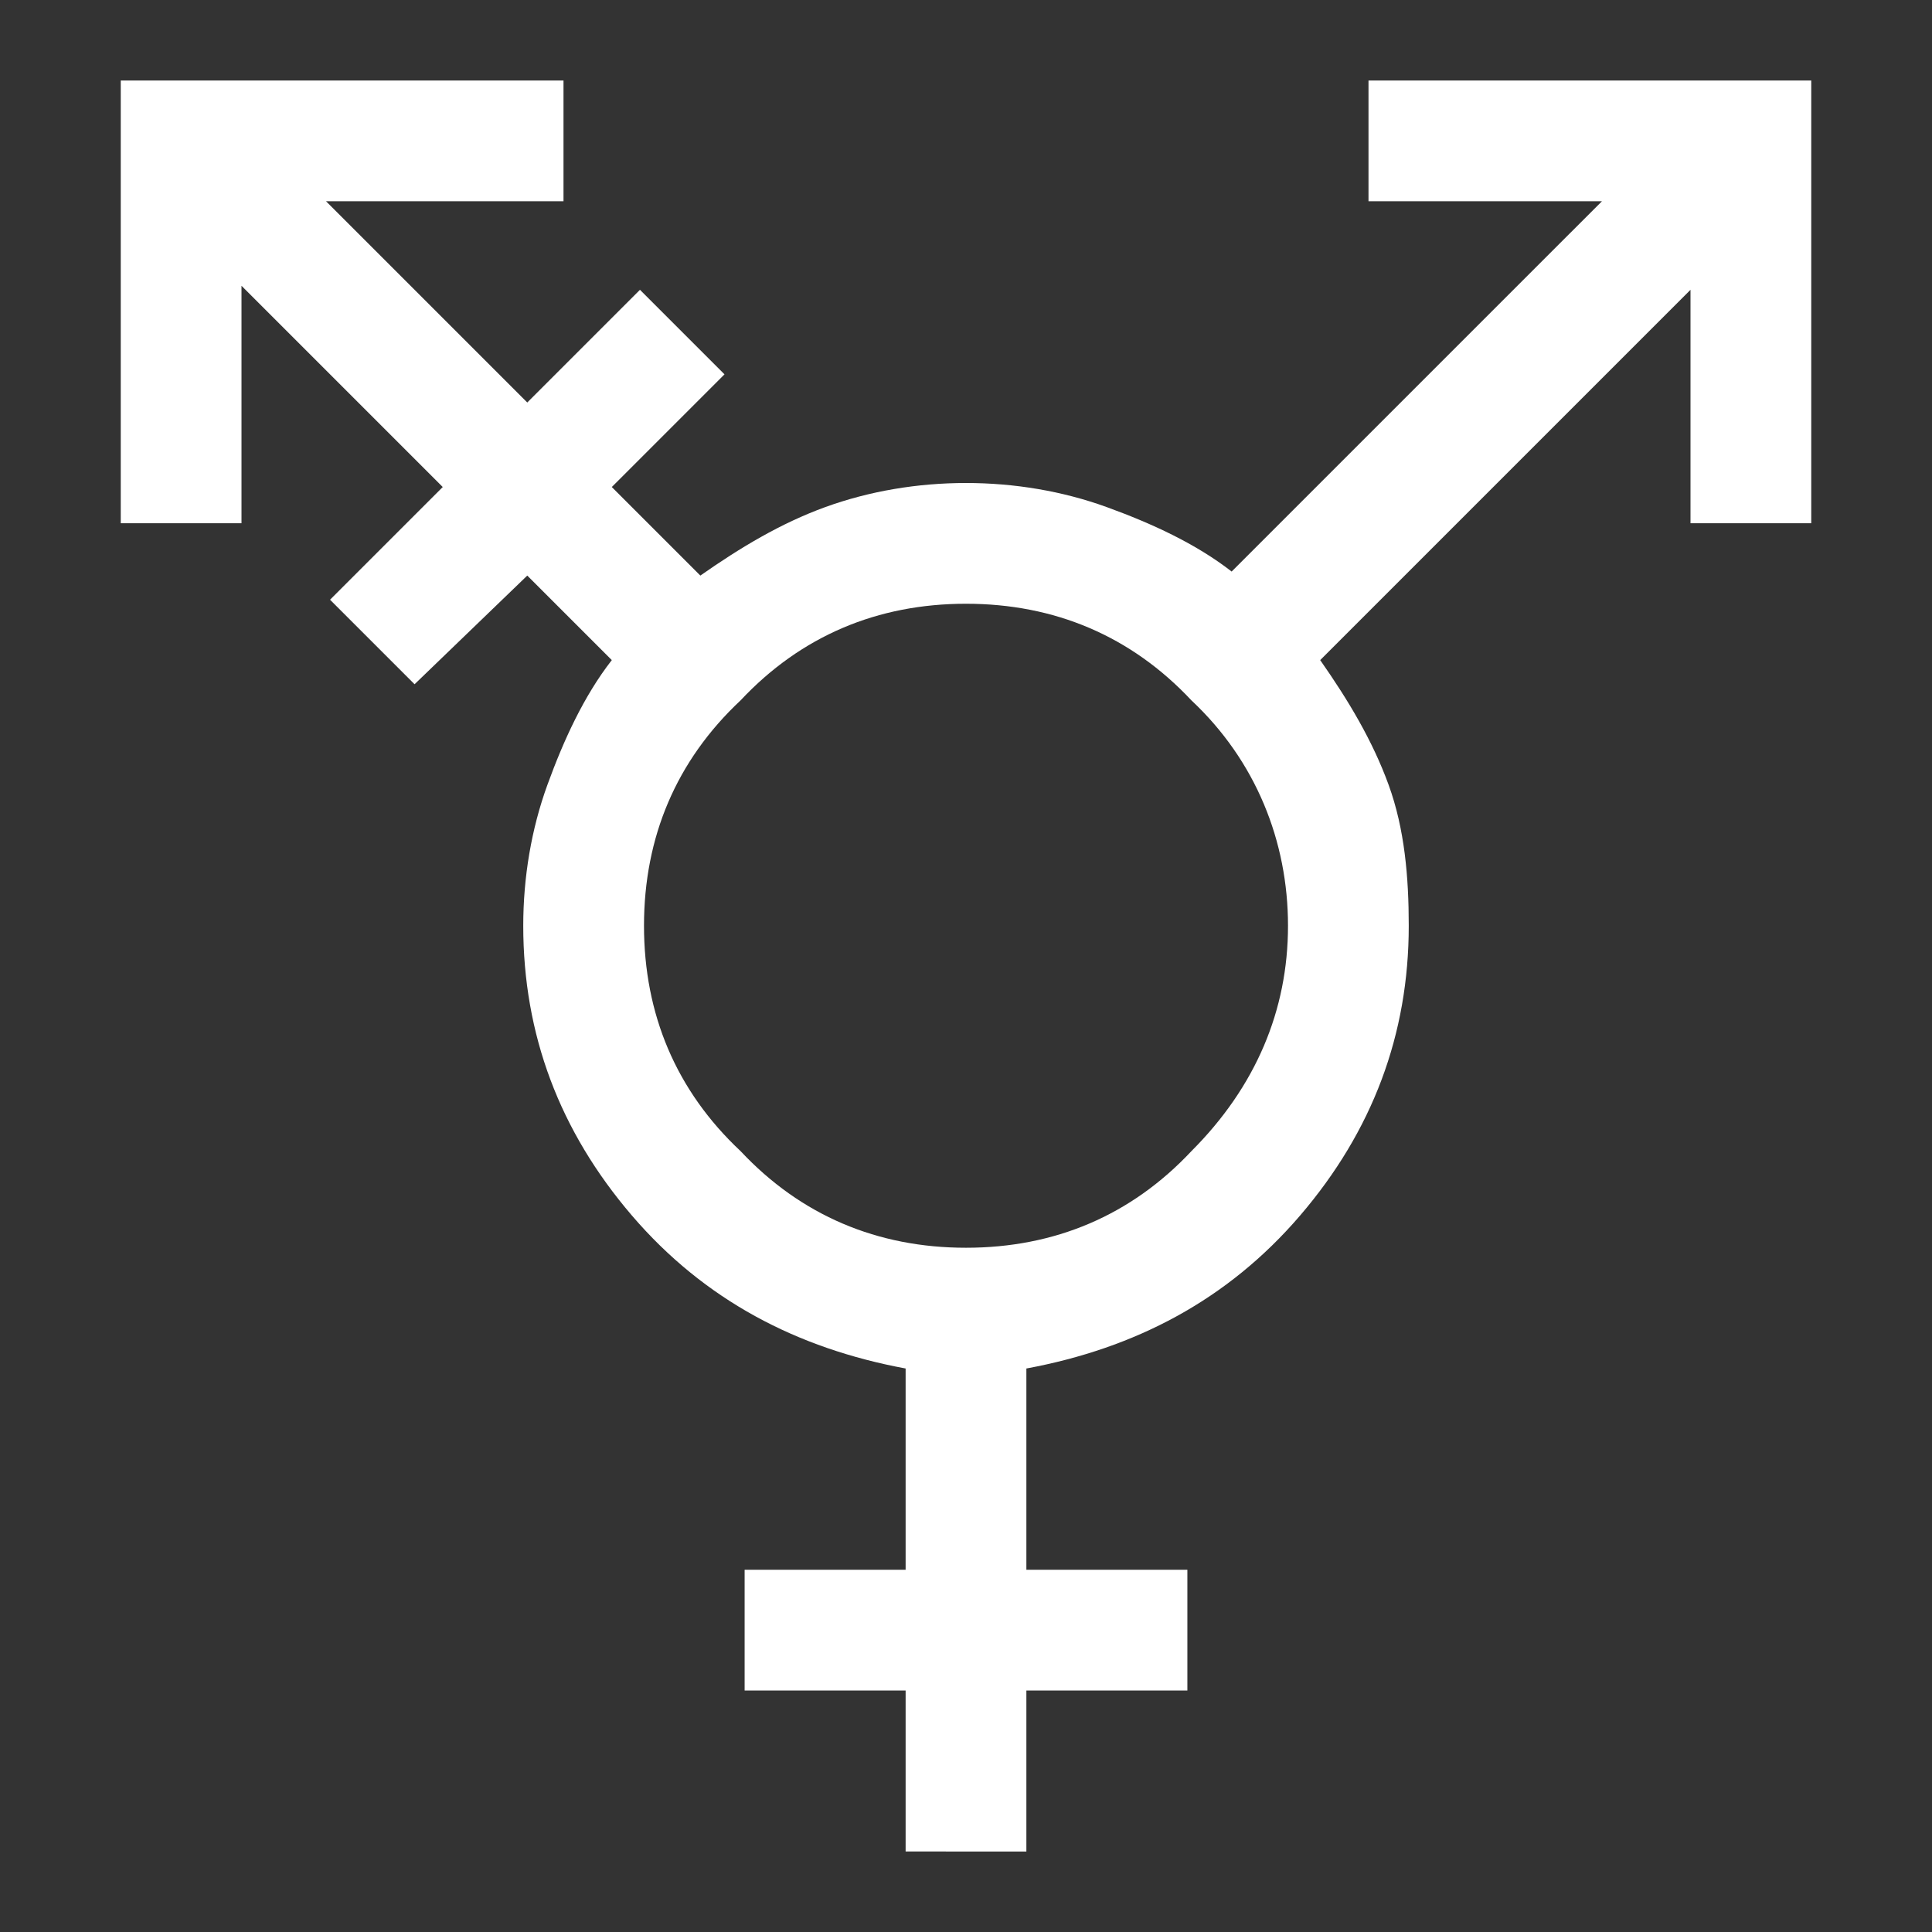 <?xml version="1.0" encoding="utf-8"?>
<!-- Generator: Adobe Illustrator 26.0.3, SVG Export Plug-In . SVG Version: 6.00 Build 0)  -->
<svg version="1.1" id="Layer_1" xmlns="http://www.w3.org/2000/svg" xmlns:xlink="http://www.w3.org/1999/xlink" x="0px" y="0px"
	 viewBox="0 0 48 48" style="enable-background:new 0 0 48 48;" xml:space="preserve">
<rect x="0" y="0" width="48" height="48" fill="#333333" stroke="none"/>
<style type="text/css">
	.st0{fill:#FFFFFF;}
</style>
<path class="st0" d="M24,31c2.2,0,4.1-0.8,5.6-2.4c1.6-1.6,2.4-3.5,2.4-5.6s-0.8-4.1-2.4-5.6C28.1,15.8,26.2,15,24,15
	s-4.1,0.8-5.6,2.4C16.8,18.9,16,20.8,16,23s0.8,4.1,2.4,5.6C19.9,30.2,21.8,31,24,31z M22.5,46v-4h-4v-3h4v-5
	c-2.7-0.5-5-1.7-6.8-3.8S13,25.7,13,23c0-1.2,0.2-2.4,0.6-3.5s0.9-2.2,1.6-3.1l-2.1-2.1L10.3,17l-2.1-2.1l2.8-2.8l-5-5V13H3V2h11v3
	H8.1l5,5l2.8-2.8L18,9.3l-2.8,2.8l2.2,2.2c1-0.7,2-1.3,3.1-1.7c1.1-0.4,2.3-0.6,3.5-0.6c1.2,0,2.4,0.2,3.5,0.6s2.2,0.9,3.1,1.6
	L39.8,5H34V2h11v11h-3V7.2l-9.2,9.2c0.7,1,1.3,2,1.7,3.1c0.4,1.1,0.5,2.3,0.5,3.5c0,2.7-0.9,5.1-2.7,7.2c-1.8,2.1-4.1,3.3-6.8,3.8v5
	h4v3h-4v4H22.5z"/>
</svg>
